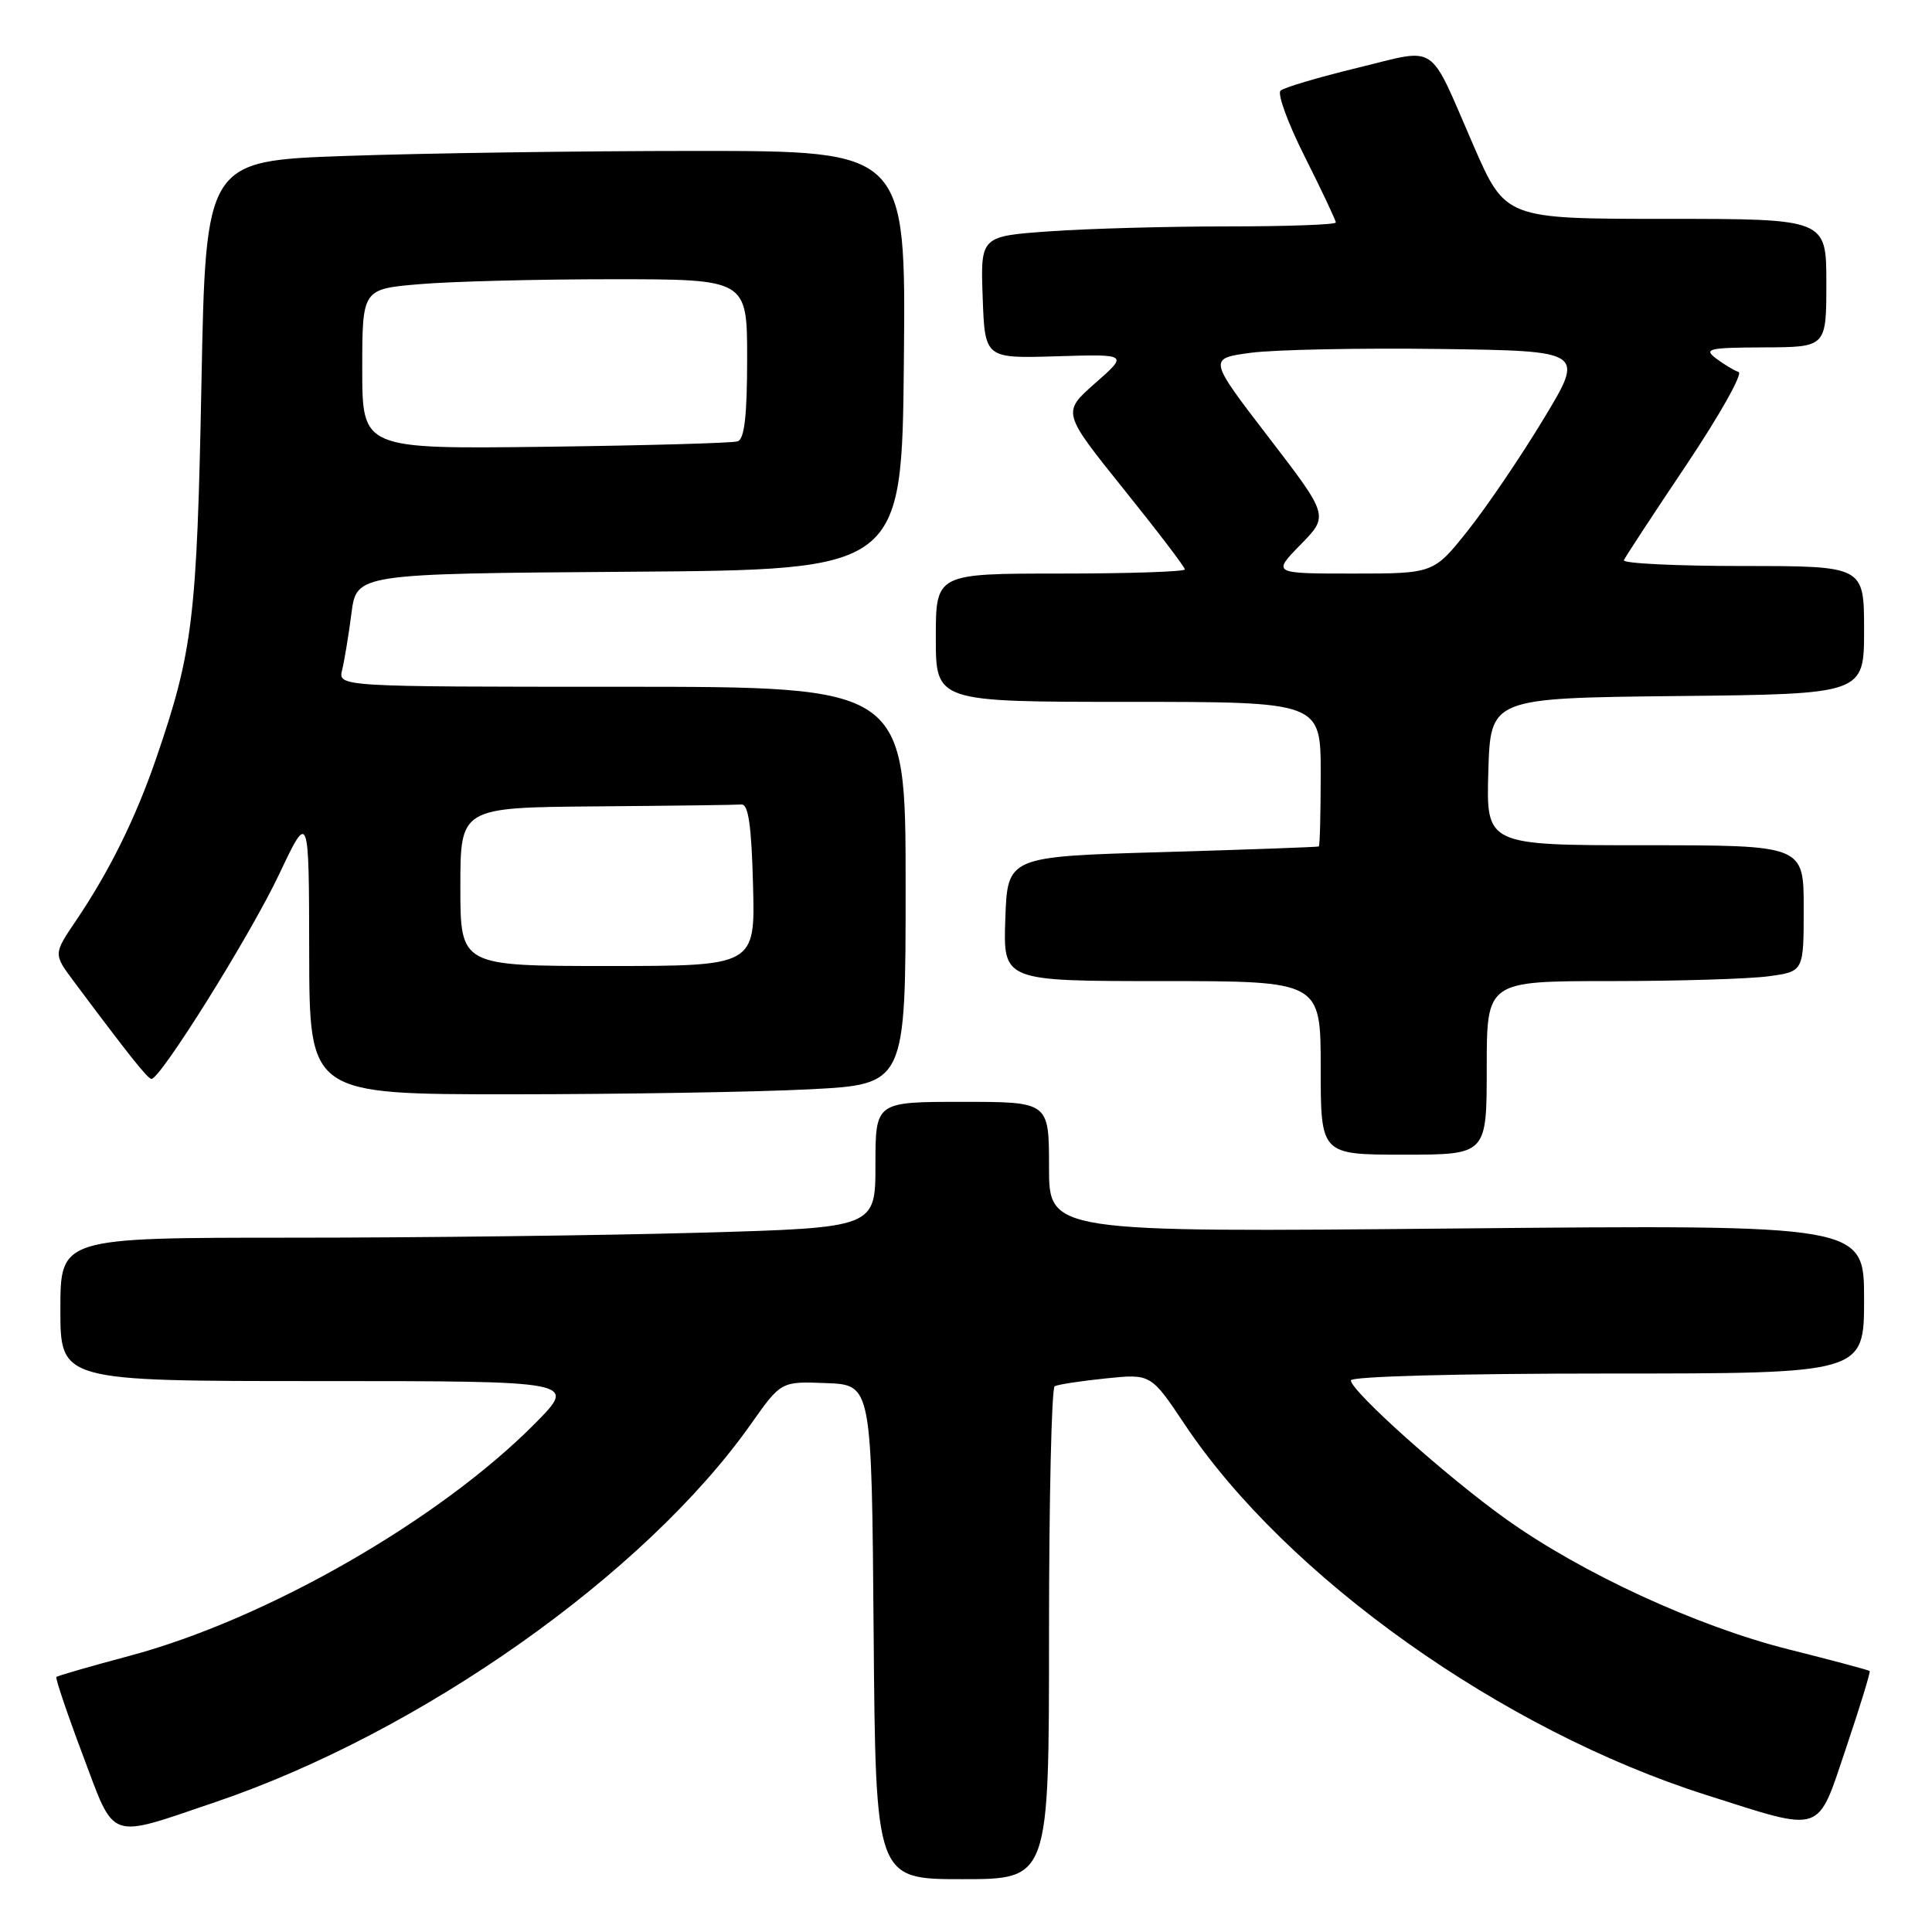 <?xml version="1.0" encoding="UTF-8" standalone="no"?>
<!DOCTYPE svg PUBLIC "-//W3C//DTD SVG 1.1//EN" "http://www.w3.org/Graphics/SVG/1.1/DTD/svg11.dtd" >
<svg xmlns="http://www.w3.org/2000/svg" xmlns:xlink="http://www.w3.org/1999/xlink" version="1.1" viewBox="0 0 256 256">
 <g >
 <path fill="currentColor"
d=" M 139.00 216.56 C 139.00 198.72 139.34 183.93 139.75 183.69 C 140.16 183.45 143.20 182.99 146.50 182.65 C 152.50 182.03 152.50 182.03 157.00 188.77 C 170.50 208.97 199.04 229.25 226.04 237.83 C 241.78 242.83 240.71 243.19 244.63 231.57 C 246.47 226.11 247.87 221.54 247.74 221.42 C 247.61 221.29 242.78 220.00 237.00 218.55 C 224.81 215.48 209.57 208.45 199.50 201.25 C 191.69 195.67 179.00 184.32 179.00 182.91 C 179.00 182.38 193.20 182.00 213.00 182.00 C 247.00 182.00 247.00 182.00 247.00 172.14 C 247.00 162.28 247.00 162.28 193.00 162.78 C 139.00 163.29 139.00 163.29 139.00 154.64 C 139.00 146.00 139.00 146.00 127.50 146.00 C 116.00 146.00 116.00 146.00 116.00 154.34 C 116.00 162.68 116.00 162.68 92.75 163.34 C 79.96 163.70 55.66 164.00 38.75 164.00 C 8.00 164.00 8.00 164.00 8.00 173.50 C 8.00 183.00 8.00 183.00 42.22 183.00 C 76.43 183.00 76.43 183.00 70.97 188.54 C 58.29 201.38 35.29 214.58 17.12 219.42 C 11.96 220.80 7.62 222.05 7.47 222.21 C 7.32 222.37 8.88 227.00 10.95 232.50 C 15.31 244.09 14.14 243.67 28.50 238.80 C 55.70 229.58 85.46 208.59 99.50 188.70 C 103.50 183.03 103.50 183.03 109.50 183.27 C 115.50 183.50 115.50 183.50 115.76 216.25 C 116.03 249.00 116.03 249.00 127.51 249.00 C 139.00 249.00 139.00 249.00 139.00 216.56 Z  M 197.00 141.50 C 197.00 130.00 197.00 130.00 213.36 130.00 C 222.36 130.00 231.81 129.71 234.36 129.36 C 239.00 128.73 239.00 128.73 239.00 120.36 C 239.00 112.00 239.00 112.00 217.96 112.00 C 196.93 112.00 196.93 112.00 197.21 102.25 C 197.50 92.50 197.50 92.50 222.25 92.23 C 247.00 91.97 247.00 91.97 247.00 83.48 C 247.00 75.00 247.00 75.00 230.92 75.00 C 222.07 75.00 214.98 74.65 215.17 74.23 C 215.35 73.81 219.09 68.10 223.48 61.56 C 227.86 55.01 230.97 49.49 230.37 49.29 C 229.77 49.09 228.43 48.28 227.39 47.50 C 225.70 46.22 226.37 46.06 233.75 46.03 C 242.00 46.00 242.00 46.00 242.00 37.50 C 242.00 29.00 242.00 29.00 220.74 29.00 C 199.48 29.00 199.48 29.00 195.23 19.25 C 189.17 5.33 190.71 6.36 179.86 8.99 C 174.71 10.24 170.13 11.60 169.68 12.01 C 169.22 12.41 170.68 16.40 172.93 20.85 C 175.17 25.31 177.00 29.19 177.00 29.48 C 177.00 29.77 170.54 30.00 162.65 30.00 C 154.76 30.00 144.17 30.29 139.12 30.65 C 129.92 31.30 129.92 31.30 130.21 39.40 C 130.50 47.50 130.50 47.50 140.00 47.21 C 149.50 46.92 149.50 46.92 145.11 50.78 C 140.73 54.64 140.73 54.64 148.86 64.77 C 153.34 70.34 157.00 75.14 157.00 75.45 C 157.00 75.75 149.57 76.00 140.50 76.00 C 124.00 76.00 124.00 76.00 124.00 84.50 C 124.00 93.00 124.00 93.00 149.50 93.00 C 175.00 93.00 175.00 93.00 175.00 102.50 C 175.00 107.72 174.89 112.07 174.75 112.16 C 174.61 112.24 165.28 112.58 154.00 112.91 C 133.50 113.50 133.50 113.50 133.21 121.75 C 132.92 130.00 132.92 130.00 153.96 130.00 C 175.00 130.00 175.00 130.00 175.00 141.50 C 175.00 153.00 175.00 153.00 186.00 153.00 C 197.00 153.00 197.00 153.00 197.00 141.50 Z  M 107.25 144.34 C 120.00 143.69 120.00 143.69 120.00 117.35 C 120.00 91.00 120.00 91.00 82.39 91.00 C 44.78 91.00 44.78 91.00 45.34 88.75 C 45.64 87.51 46.20 84.14 46.57 81.26 C 47.25 76.02 47.25 76.02 83.38 75.76 C 119.50 75.50 119.50 75.50 119.77 47.75 C 120.03 20.00 120.03 20.00 92.27 20.00 C 76.99 20.00 56.12 20.30 45.88 20.66 C 27.26 21.31 27.26 21.31 26.69 50.90 C 26.09 81.93 25.56 86.32 20.69 100.50 C 17.97 108.41 14.51 115.42 10.09 121.96 C 7.08 126.41 7.08 126.41 9.72 129.96 C 17.06 139.79 19.55 142.92 20.06 142.96 C 21.22 143.05 33.15 123.95 36.96 115.90 C 40.94 107.50 40.94 107.50 40.97 126.25 C 41.00 145.00 41.00 145.00 67.75 145.00 C 82.46 144.99 100.24 144.70 107.25 144.34 Z  M 172.33 72.17 C 176.08 68.34 176.08 68.34 168.08 57.92 C 160.08 47.50 160.08 47.50 165.79 46.74 C 168.93 46.33 180.16 46.10 190.74 46.24 C 209.98 46.50 209.98 46.50 204.54 55.50 C 201.55 60.45 197.05 67.09 194.54 70.25 C 189.97 76.00 189.97 76.00 179.28 76.00 C 168.59 76.00 168.59 76.00 172.33 72.17 Z  M 61.00 117.50 C 61.00 107.00 61.00 107.00 79.00 106.85 C 88.90 106.77 97.56 106.66 98.25 106.60 C 99.16 106.53 99.58 109.40 99.78 117.25 C 100.07 128.00 100.07 128.00 80.53 128.00 C 61.00 128.00 61.00 128.00 61.00 117.50 Z  M 48.00 48.90 C 48.00 38.29 48.00 38.29 55.65 37.65 C 59.86 37.29 71.33 37.00 81.15 37.00 C 99.00 37.00 99.00 37.00 99.00 47.53 C 99.00 55.07 98.64 58.18 97.75 58.48 C 97.06 58.71 85.59 59.03 72.25 59.20 C 48.00 59.50 48.00 59.50 48.00 48.90 Z "/>
</g>
</svg>